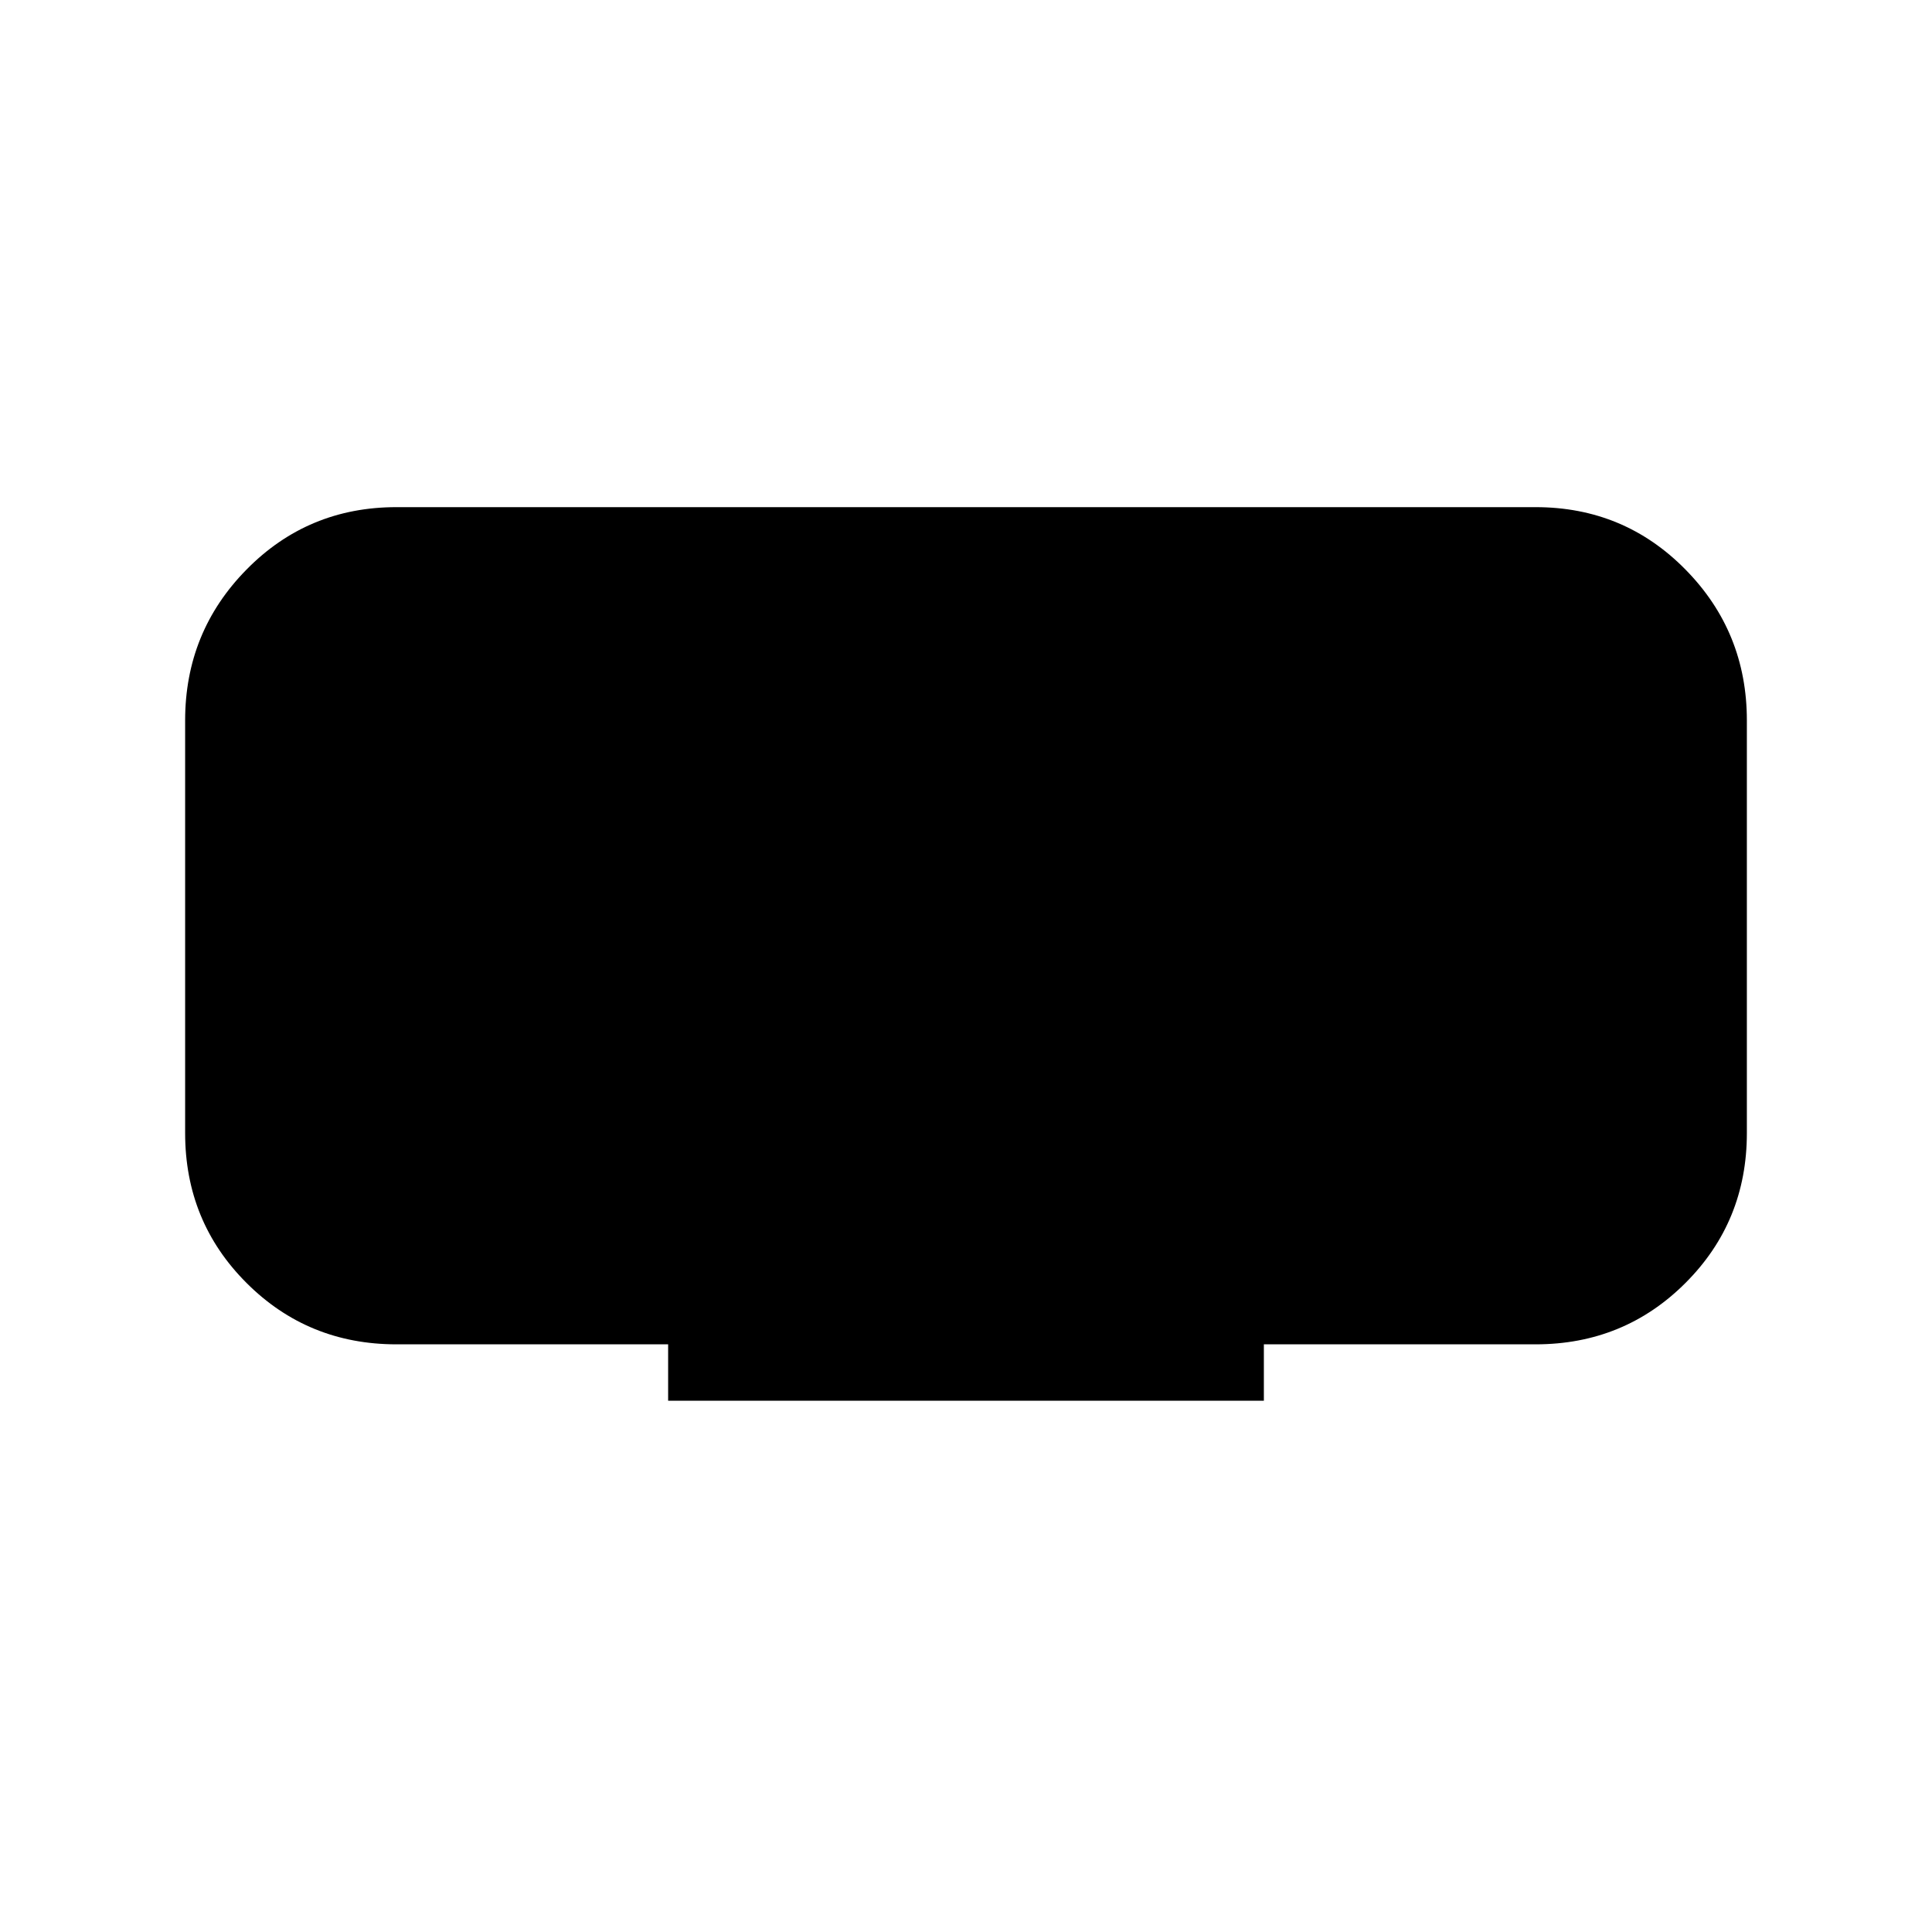 <svg xmlns="http://www.w3.org/2000/svg" height="40" width="40"><path d="M13.833 29v-1.167H8.208q-1.833 0-3.104-1.271-1.271-1.27-1.271-3.104v-8.541q0-1.834 1.271-3.125Q6.375 10.5 8.208 10.5h23.584q1.833 0 3.104 1.292 1.271 1.291 1.271 3.125v8.541q0 1.834-1.271 3.104-1.271 1.271-3.104 1.271h-5.625V29Z"/></svg>